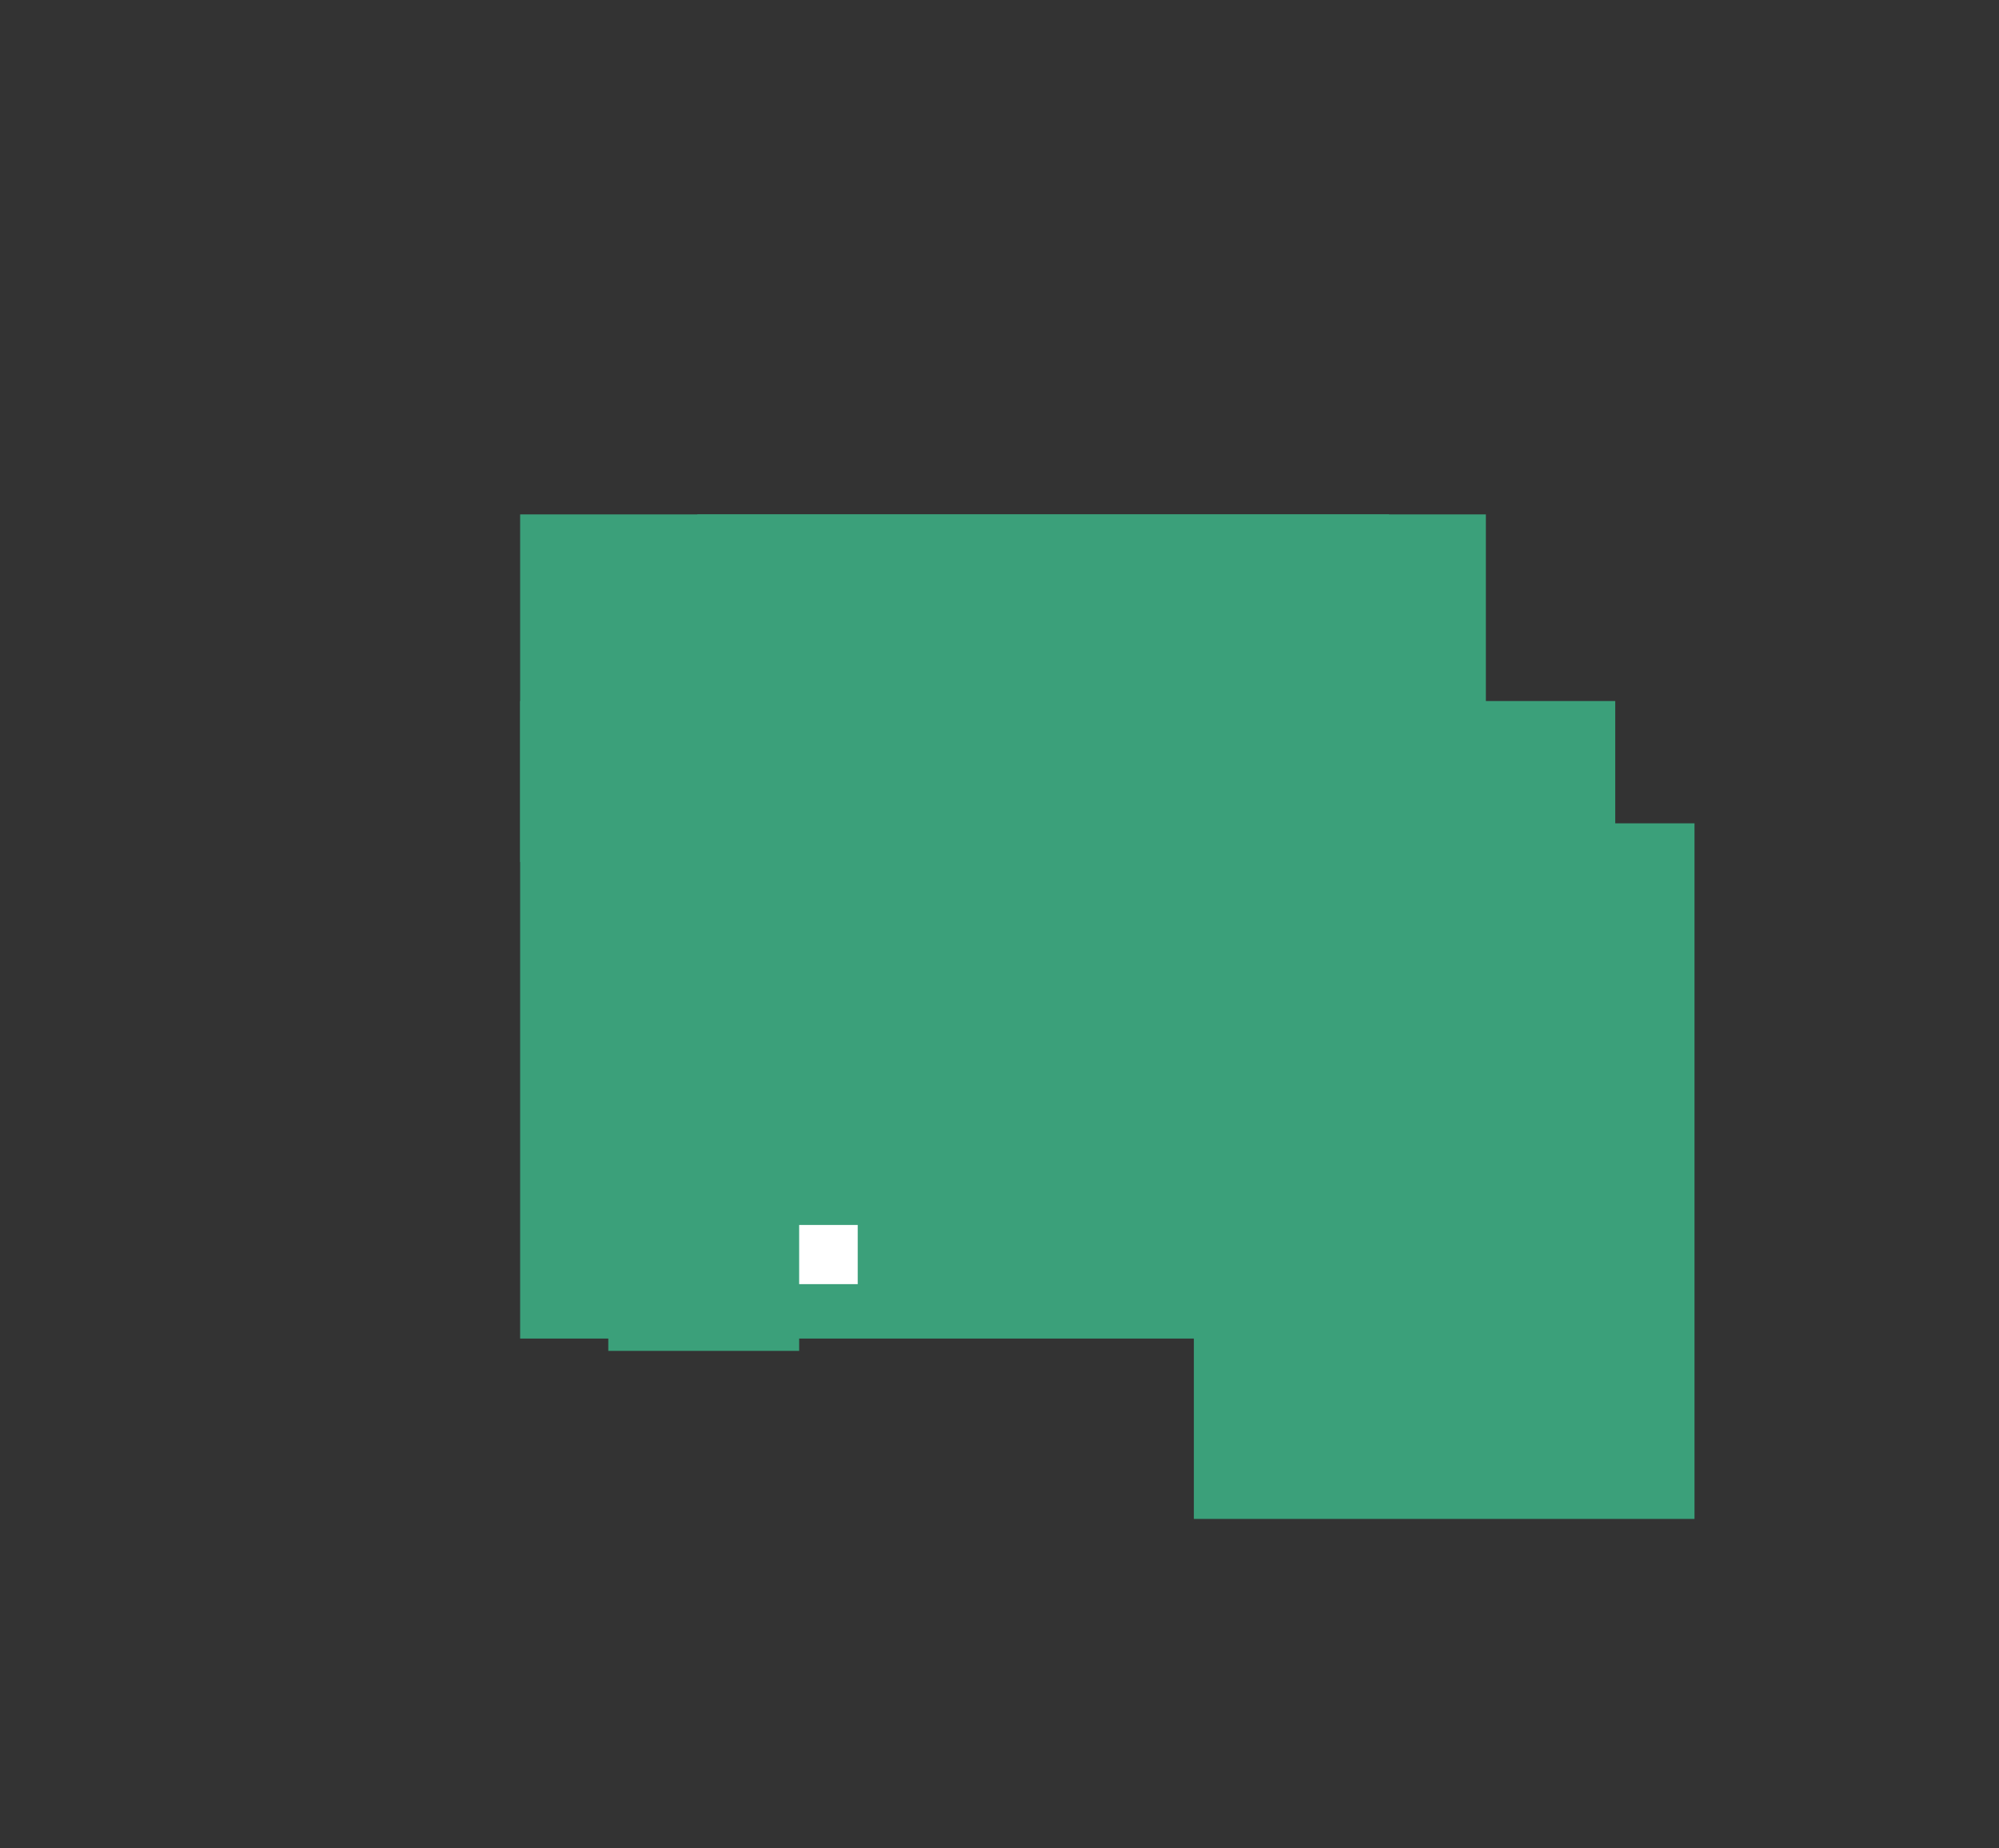 <svg id="Layer_1" data-name="Layer 1" xmlns="http://www.w3.org/2000/svg" viewBox="0 0 233.78 216.13"><rect x="0" y="0" width="233.78" height="216.13" fill="#333333" stroke="none"/><defs><clipPath id="clip-path"><path class="cls-1" d="M180.3 105.84V92.55a1.94 1.94 0 00-2-1.91H63.8a1.94 1.94 0 00-2 1.9v53.4a1.93 1.93 0 002 1.9h86.24a1.91 1.91 0 100-3.81H65.76V94.45h110.61v11.38a2 2 0 003.93 0z"/></clipPath><clipPath id="clip-path-2"><path class="cls-1" d="M60.83 60.15h137.34v117.47H60.83z"/></clipPath><clipPath id="clip-path-3"><path class="cls-1" d="M72.87 68.13a1.93 1.93 0 00-.87 1.22l-4.45 20.43A2 2 0 0069 92.1a1.93 1.93 0 002.29-1.48l4-18.52 87.51 20a1.58 1.58 0 00.43 0 1.94 1.94 0 001.92-1.94 2 2 0 00-1.5-1.9L74.31 67.88a1.93 1.93 0 00-1.44.25z"/></clipPath><clipPath id="clip-path-5"><path class="cls-1" d="M93.92 71.68l3.78-7.22 53.43 21.29a2 2 0 002.59-1 1.86 1.86 0 00-1.07-2.47l-55.13-22a2 2 0 00-2.53.9L90.39 70a1.85 1.85 0 00.81 2.56 2 2 0 002.68-.77v-.11z"/></clipPath><clipPath id="clip-path-7"><path class="cls-1" d="M155.29 101.37a2 2 0 00-1.89-2.15h-17.47a2.17 2.17 0 000 4.29h17.47a2 2 0 001.89-2.14z"/></clipPath><clipPath id="clip-path-9"><path class="cls-1" d="M118.47 102.86a16.38 16.38 0 11-16.22 16.38 16.3 16.3 0 0116.22-16.38zm0 36.4a20 20 0 10-19.81-20 19.92 19.92 0 0019.81 20z"/></clipPath><clipPath id="clip-path-11"><path class="cls-1" d="M173 173.32c-13.19 0-19.94-3.33-20.27-4.56v-3.59c4.8 2.45 12.71 3.59 20.27 3.59s15.48-1.15 20.28-3.59v3.55c-.36 1.28-7.12 4.6-20.28 4.6zm0-63.82c13.06 0 19.82 3.27 20.28 4.56-.46 1.29-7.22 4.56-20.28 4.56s-19.92-3.32-20.27-4.52c.34-1.28 7.1-4.6 20.27-4.6zm20.28 13.64c-.35 1.26-7.11 4.59-20.28 4.59s-19.94-3.33-20.27-4.56v-3.58c4.8 2.43 12.71 3.58 20.27 3.58s15.48-1.15 20.28-3.58zm0 9.12c-.35 1.26-7.11 4.59-20.28 4.59s-19.94-3.33-20.27-4.56v-3.58c4.8 2.43 12.71 3.58 20.27 3.58s15.48-1.15 20.28-3.58zm0 9.11c-.35 1.27-7.11 4.6-20.28 4.6s-19.94-3.33-20.27-4.56v-3.59c4.8 2.45 12.71 3.59 20.27 3.59s15.48-1.15 20.28-3.59zm0 9.12c-.35 1.26-7.11 4.59-20.28 4.59s-19.94-3.33-20.27-4.56v-3.58c4.8 2.44 12.71 3.58 20.27 3.58s15.48-1.15 20.28-3.58zm0 9.12c-.35 1.26-7.11 4.59-20.28 4.59s-19.94-3.33-20.27-4.56v-3.58c4.8 2.44 12.71 3.58 20.27 3.58s15.48-1.15 20.28-3.58zM173 104.94c-11.94 0-24.78 2.85-24.78 9.12v54.7c0 6.26 12.84 9.11 24.78 9.11s24.77-2.85 24.77-9.11v-54.7c-.01-6.27-12.85-9.12-24.77-9.12z"/></clipPath><clipPath id="clip-path-13"><path class="cls-1" d="M83.22 103.09h16.33a1.94 1.94 0 100-3.87H82.44a1.94 1.94 0 00-1.38.55l-10.13 9.85a2.32 2.32 0 00-.59 1.58v16.08a1.93 1.93 0 00.5 1.31l9.24 10a1.93 1.93 0 001.44.63h18a1.94 1.94 0 100-3.87H82.37l-8.13-8.86v-14.7z"/></clipPath><clipPath id="clip-path-15"><path class="cls-1" d="M119.13 122.58h-5.3a2.23 2.23 0 000 4.45h2.11a2.13 2.13 0 104.25 0v-.1a5.09 5.09 0 004.25-4.9 5.16 5.16 0 00-5.31-5H117c-.65 0-1.07-.39-1.07-.56s.42-.56 1.07-.56h5.3a2.23 2.23 0 000-4.45h-2.12a2.13 2.13 0 10-4.25 0v.11a5.09 5.09 0 00-4.25 4.89 5.17 5.17 0 005.32 5h2.12c.67 0 1.06.38 1.06.55s-.38.57-1.05.57z"/></clipPath><clipPath id="clip-path-17"><path class="cls-1" d="M76.29 143.25h24.02v6.92H76.29z"/></clipPath><clipPath id="clip-path-19"><path d="M82.28 149.31a2.6 2.6 0 10-2.57-2.6 2.59 2.59 0 002.57 2.6z" clip-rule="evenodd" fill="none"/></clipPath><style>.cls-1{fill:none}.cls-4{clip-path:url(#clip-path-2)}.cls-5{fill:#3ba07a}</style></defs><g class="cls-4" clip-path="url(#clip-path)"><path class="cls-5" d="M53.27 81.98H188.9v74.55H53.27z"/></g><g class="cls-4" clip-path="url(#clip-path-3)"><path class="cls-5" d="M58.91 59.18h114.86v41.62H58.91z"/></g><g class="cls-4" clip-path="url(#clip-path-5)"><path class="cls-5" d="M81.56 51.5h80.88v43.05H81.56z"/></g><g class="cls-4" clip-path="url(#clip-path-7)"><path class="cls-5" d="M125.47 90.56h38.41v21.6h-38.41z"/></g><g class="cls-4" clip-path="url(#clip-path-9)"><path class="cls-5" d="M90.07 90.56h56.81v57.35H90.07z"/></g><g class="cls-4" clip-path="url(#clip-path-11)"><path class="cls-5" d="M139.62 96.28h66.72v90.25h-66.72z"/></g><g class="cls-4" clip-path="url(#clip-path-13)"><path class="cls-5" d="M61.75 90.56h48.32v57.35H61.75z"/></g><g class="cls-4" clip-path="url(#clip-path-15)"><path class="cls-5" d="M103.12 100.57h29.91v37.33h-29.91z"/></g><g clip-path="url(#clip-path-17)"><path fill="#fff" d="M67.7 134.6h41.2v24.24H67.7z"/></g><g class="cls-4" clip-path="url(#clip-path-19)"><path class="cls-5" d="M71.14 135.46h22.32v22.51H71.14z"/></g></svg>